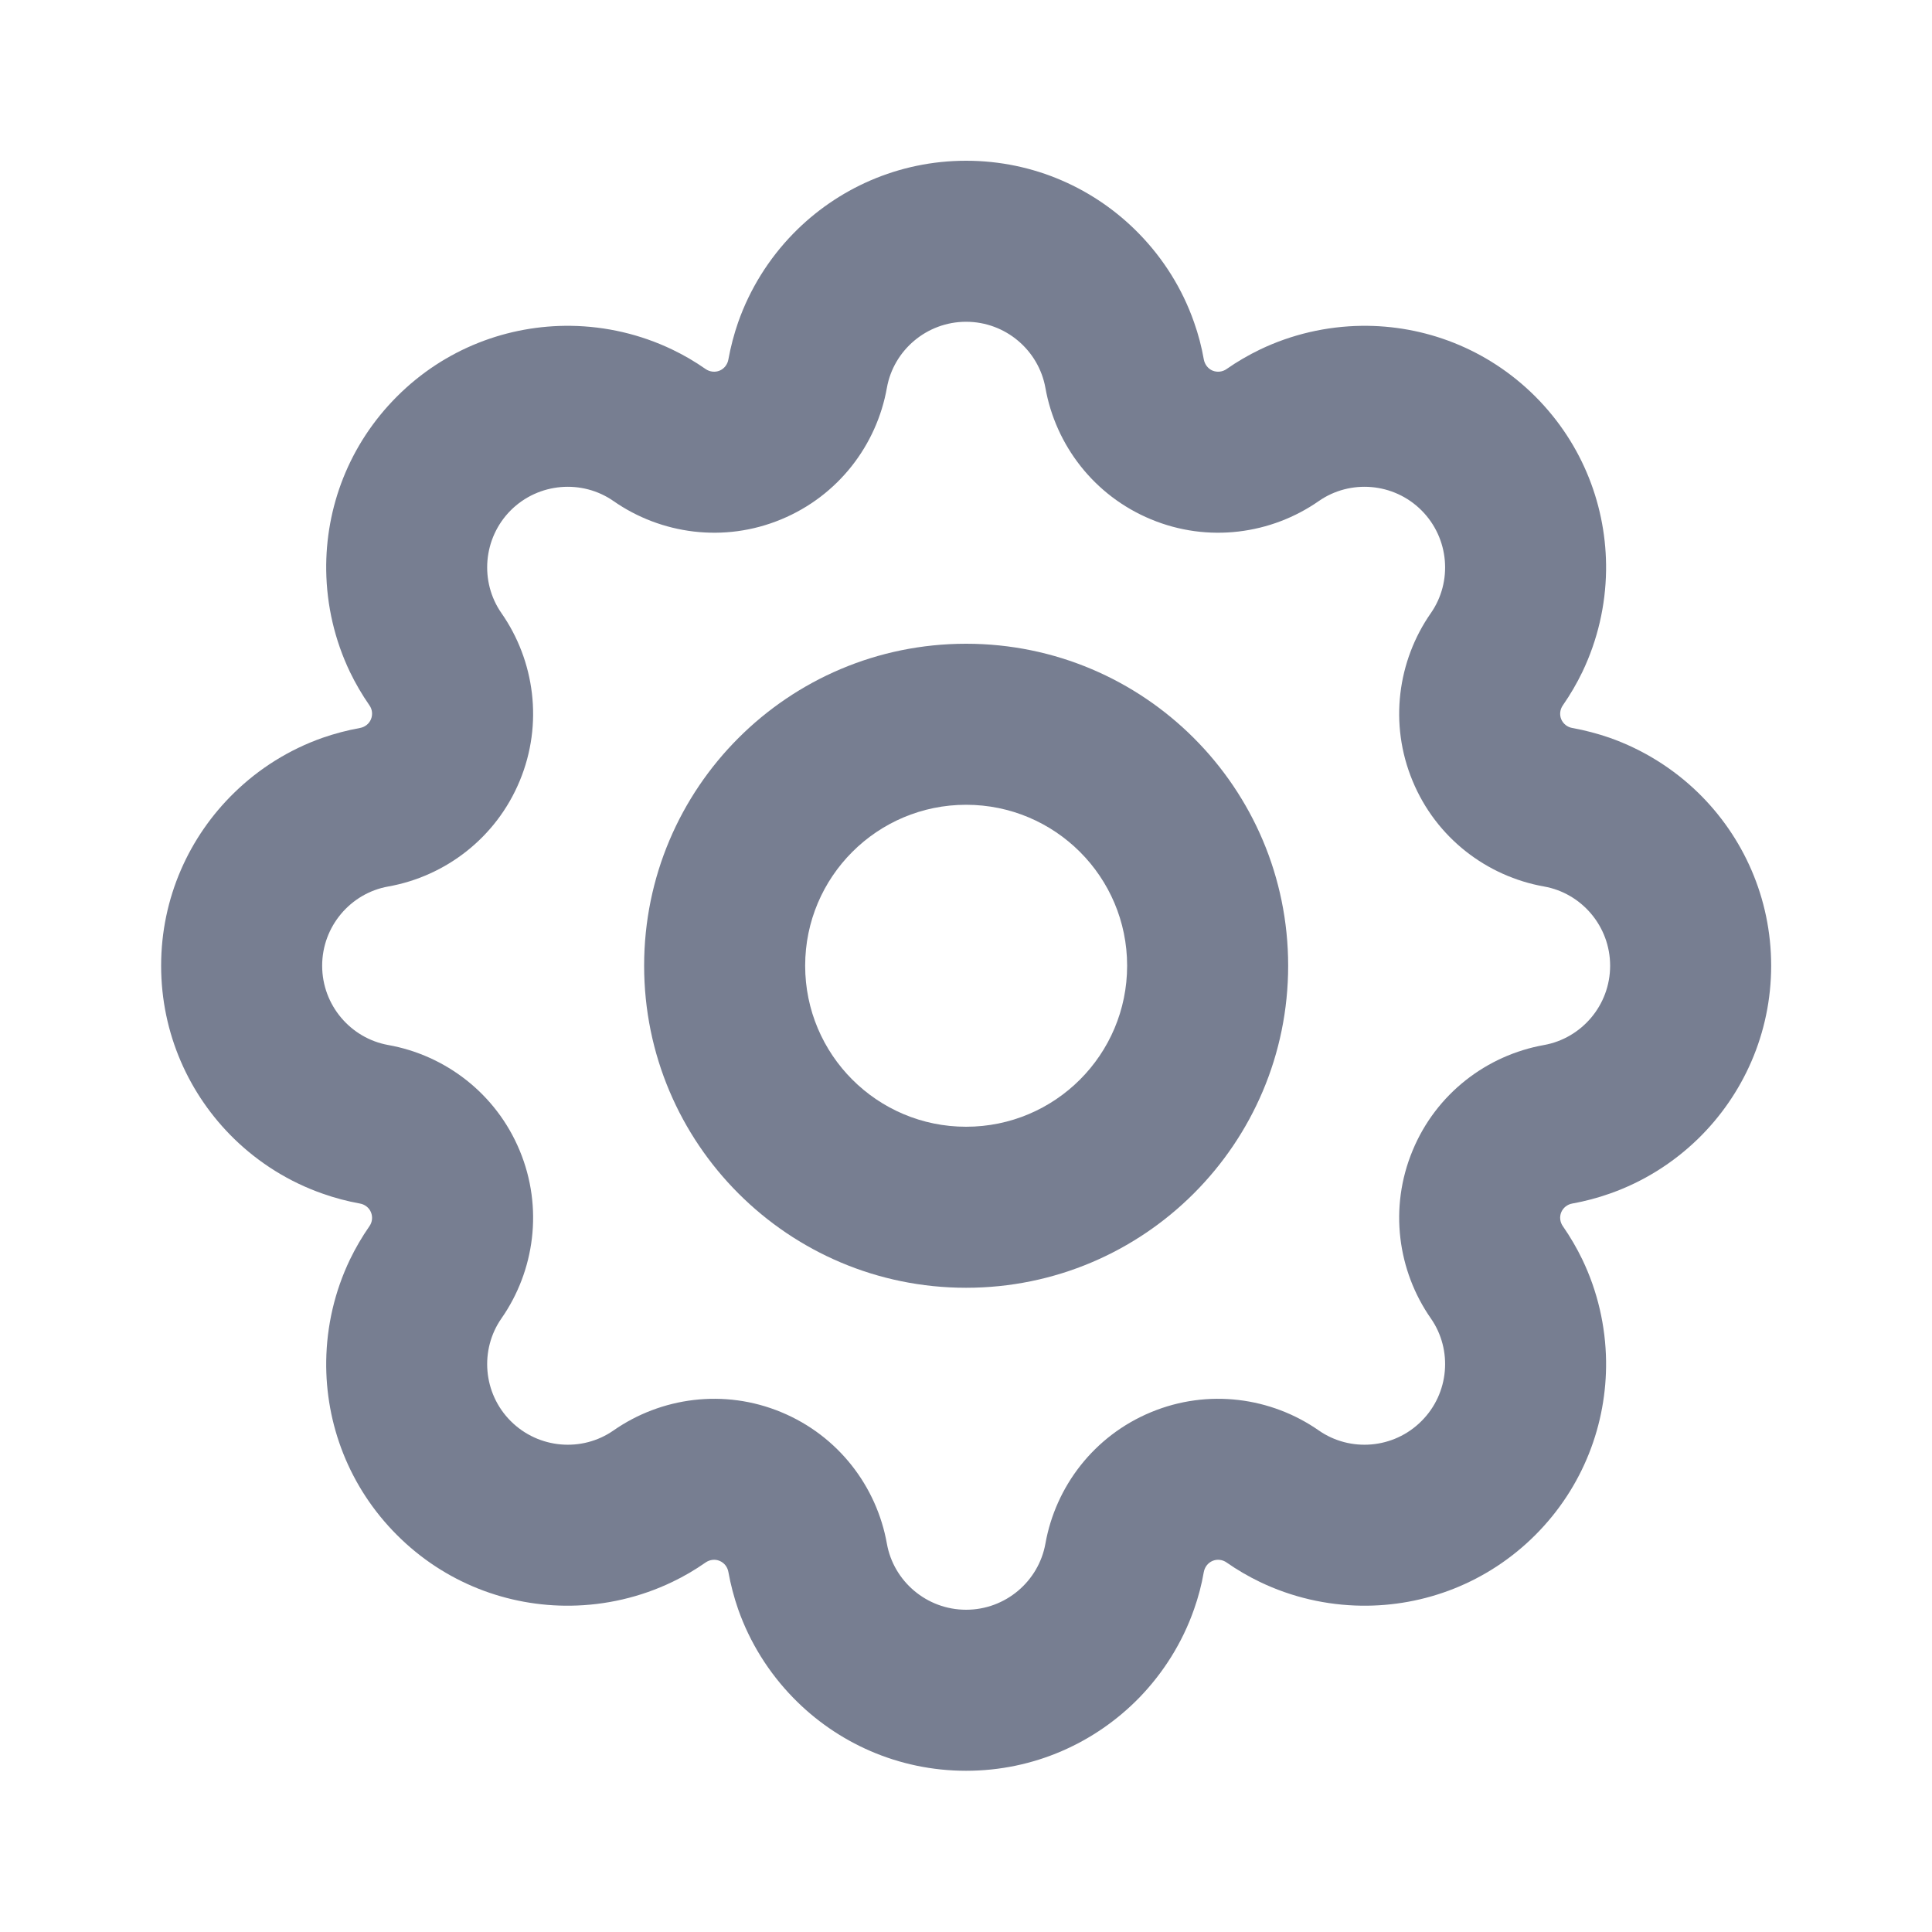 <svg width="20" height="20" viewBox="0 0 20 20" fill="none" xmlns="http://www.w3.org/2000/svg">
<path fill-rule="evenodd" clip-rule="evenodd" d="M16.626 5.906C16.634 5.255 16.39 4.602 15.894 4.105C15.397 3.608 14.743 3.364 14.093 3.373C14.092 3.373 14.093 3.373 14.093 3.373C13.733 3.378 13.373 3.46 13.042 3.619C12.924 3.676 12.808 3.743 12.698 3.82C12.656 3.85 12.601 3.856 12.553 3.837C12.505 3.817 12.472 3.773 12.462 3.722C12.439 3.59 12.405 3.461 12.361 3.337C12.24 2.99 12.044 2.679 11.793 2.421C11.793 2.42 11.793 2.421 11.793 2.421C11.339 1.954 10.704 1.664 10.001 1.664C9.299 1.664 8.664 1.954 8.21 2.42C8.21 2.42 8.21 2.42 8.21 2.42C7.959 2.678 7.763 2.99 7.641 3.337C7.598 3.461 7.564 3.59 7.54 3.722C7.531 3.773 7.497 3.817 7.449 3.837C7.402 3.856 7.347 3.85 7.304 3.82C7.194 3.743 7.079 3.676 6.96 3.619C6.629 3.46 6.27 3.378 5.911 3.373C5.91 3.373 5.911 3.373 5.911 3.373C5.26 3.364 4.605 3.608 4.109 4.105C3.612 4.602 3.368 5.255 3.377 5.906C3.377 5.906 3.377 5.906 3.377 5.906C3.382 6.266 3.464 6.625 3.623 6.957C3.68 7.075 3.747 7.19 3.824 7.301C3.854 7.343 3.86 7.398 3.84 7.446C3.821 7.493 3.777 7.527 3.726 7.536C3.594 7.56 3.465 7.594 3.341 7.637C2.994 7.759 2.682 7.955 2.425 8.206C2.424 8.206 2.425 8.205 2.425 8.206C1.958 8.66 1.668 9.295 1.668 9.997C1.668 10.7 1.958 11.335 2.424 11.789C2.424 11.789 2.424 11.789 2.424 11.789C2.682 12.04 2.994 12.236 3.341 12.357C3.465 12.401 3.594 12.435 3.726 12.459C3.777 12.468 3.821 12.502 3.84 12.549C3.86 12.597 3.854 12.652 3.824 12.694C3.747 12.805 3.68 12.92 3.623 13.038C3.464 13.369 3.382 13.728 3.377 14.088C3.377 14.088 3.377 14.088 3.377 14.088C3.368 14.739 3.612 15.393 4.109 15.89C4.605 16.387 5.259 16.631 5.91 16.622C5.91 16.622 5.91 16.622 5.91 16.622C6.27 16.617 6.629 16.535 6.96 16.376C7.079 16.319 7.194 16.252 7.304 16.175C7.347 16.145 7.402 16.138 7.449 16.158C7.497 16.178 7.531 16.221 7.54 16.272C7.564 16.405 7.598 16.534 7.641 16.658C7.763 17.005 7.959 17.316 8.21 17.574C8.21 17.574 8.209 17.574 8.21 17.574C8.664 18.041 9.299 18.331 10.001 18.331C10.704 18.331 11.338 18.041 11.793 17.575C11.793 17.575 11.792 17.575 11.793 17.575C12.043 17.317 12.24 17.005 12.361 16.658C12.405 16.534 12.439 16.405 12.462 16.272C12.472 16.221 12.505 16.178 12.553 16.158C12.601 16.138 12.656 16.145 12.698 16.175C12.808 16.252 12.924 16.319 13.042 16.376C13.373 16.535 13.732 16.617 14.092 16.622C14.092 16.622 14.092 16.622 14.092 16.622C14.743 16.631 15.397 16.387 15.894 15.89C16.39 15.393 16.634 14.74 16.626 14.089C16.626 14.088 16.626 14.089 16.626 14.089C16.621 13.729 16.539 13.369 16.38 13.038C16.323 12.92 16.256 12.805 16.179 12.694C16.149 12.652 16.142 12.597 16.162 12.549C16.182 12.502 16.225 12.468 16.276 12.459C16.409 12.435 16.537 12.401 16.662 12.357C17.008 12.236 17.32 12.04 17.578 11.789C17.578 11.789 17.578 11.789 17.578 11.789C18.044 11.335 18.335 10.7 18.335 9.997C18.335 9.295 18.045 8.66 17.579 8.206C17.578 8.206 17.579 8.206 17.579 8.206C17.321 7.955 17.008 7.759 16.662 7.637C16.537 7.594 16.409 7.56 16.276 7.536C16.225 7.527 16.182 7.493 16.162 7.446C16.142 7.398 16.149 7.343 16.179 7.301C16.256 7.19 16.323 7.075 16.38 6.957C16.539 6.625 16.621 6.266 16.626 5.906C16.626 5.906 16.626 5.906 16.626 5.906ZM14.715 5.283C14.427 4.995 13.976 4.961 13.652 5.187C13.16 5.53 12.507 5.622 11.915 5.376C11.324 5.131 10.927 4.606 10.822 4.015C10.752 3.626 10.41 3.331 10.001 3.331C9.593 3.331 9.25 3.626 9.181 4.015C9.076 4.606 8.679 5.131 8.088 5.376C7.496 5.622 6.843 5.53 6.351 5.187C6.027 4.961 5.576 4.995 5.287 5.283C4.999 5.572 4.965 6.023 5.191 6.347C5.534 6.839 5.626 7.492 5.38 8.084C5.135 8.675 4.609 9.072 4.019 9.177C3.63 9.246 3.335 9.589 3.335 9.997C3.335 10.406 3.63 10.748 4.019 10.818C4.609 10.923 5.135 11.32 5.38 11.911C5.626 12.503 5.534 13.156 5.191 13.648C4.965 13.972 4.999 14.423 5.287 14.711C5.576 15 6.027 15.034 6.351 14.808C6.843 14.465 7.496 14.373 8.088 14.619C8.679 14.864 9.076 15.389 9.181 15.98C9.25 16.369 9.593 16.664 10.001 16.664C10.41 16.664 10.752 16.369 10.822 15.98C10.927 15.389 11.324 14.864 11.915 14.619C12.507 14.373 13.16 14.465 13.652 14.808C13.976 15.034 14.427 15 14.715 14.711C15.004 14.423 15.038 13.972 14.812 13.648C14.469 13.156 14.377 12.503 14.623 11.911C14.867 11.32 15.393 10.923 15.984 10.818C16.373 10.748 16.668 10.406 16.668 9.997C16.668 9.589 16.373 9.246 15.984 9.177C15.393 9.072 14.867 8.675 14.623 8.084C14.377 7.492 14.469 6.839 14.812 6.347C15.038 6.023 15.004 5.572 14.715 5.283Z" fill="#777E91"/>
<path fill-rule="evenodd" clip-rule="evenodd" d="M10.001 11.664C10.922 11.664 11.668 10.918 11.668 9.997C11.668 9.077 10.922 8.331 10.001 8.331C9.081 8.331 8.335 9.077 8.335 9.997C8.335 10.918 9.081 11.664 10.001 11.664ZM10.001 13.331C11.842 13.331 13.335 11.838 13.335 9.997C13.335 8.156 11.842 6.664 10.001 6.664C8.16 6.664 6.668 8.156 6.668 9.997C6.668 11.838 8.16 13.331 10.001 13.331Z" fill="#777E91"/>
</svg>
